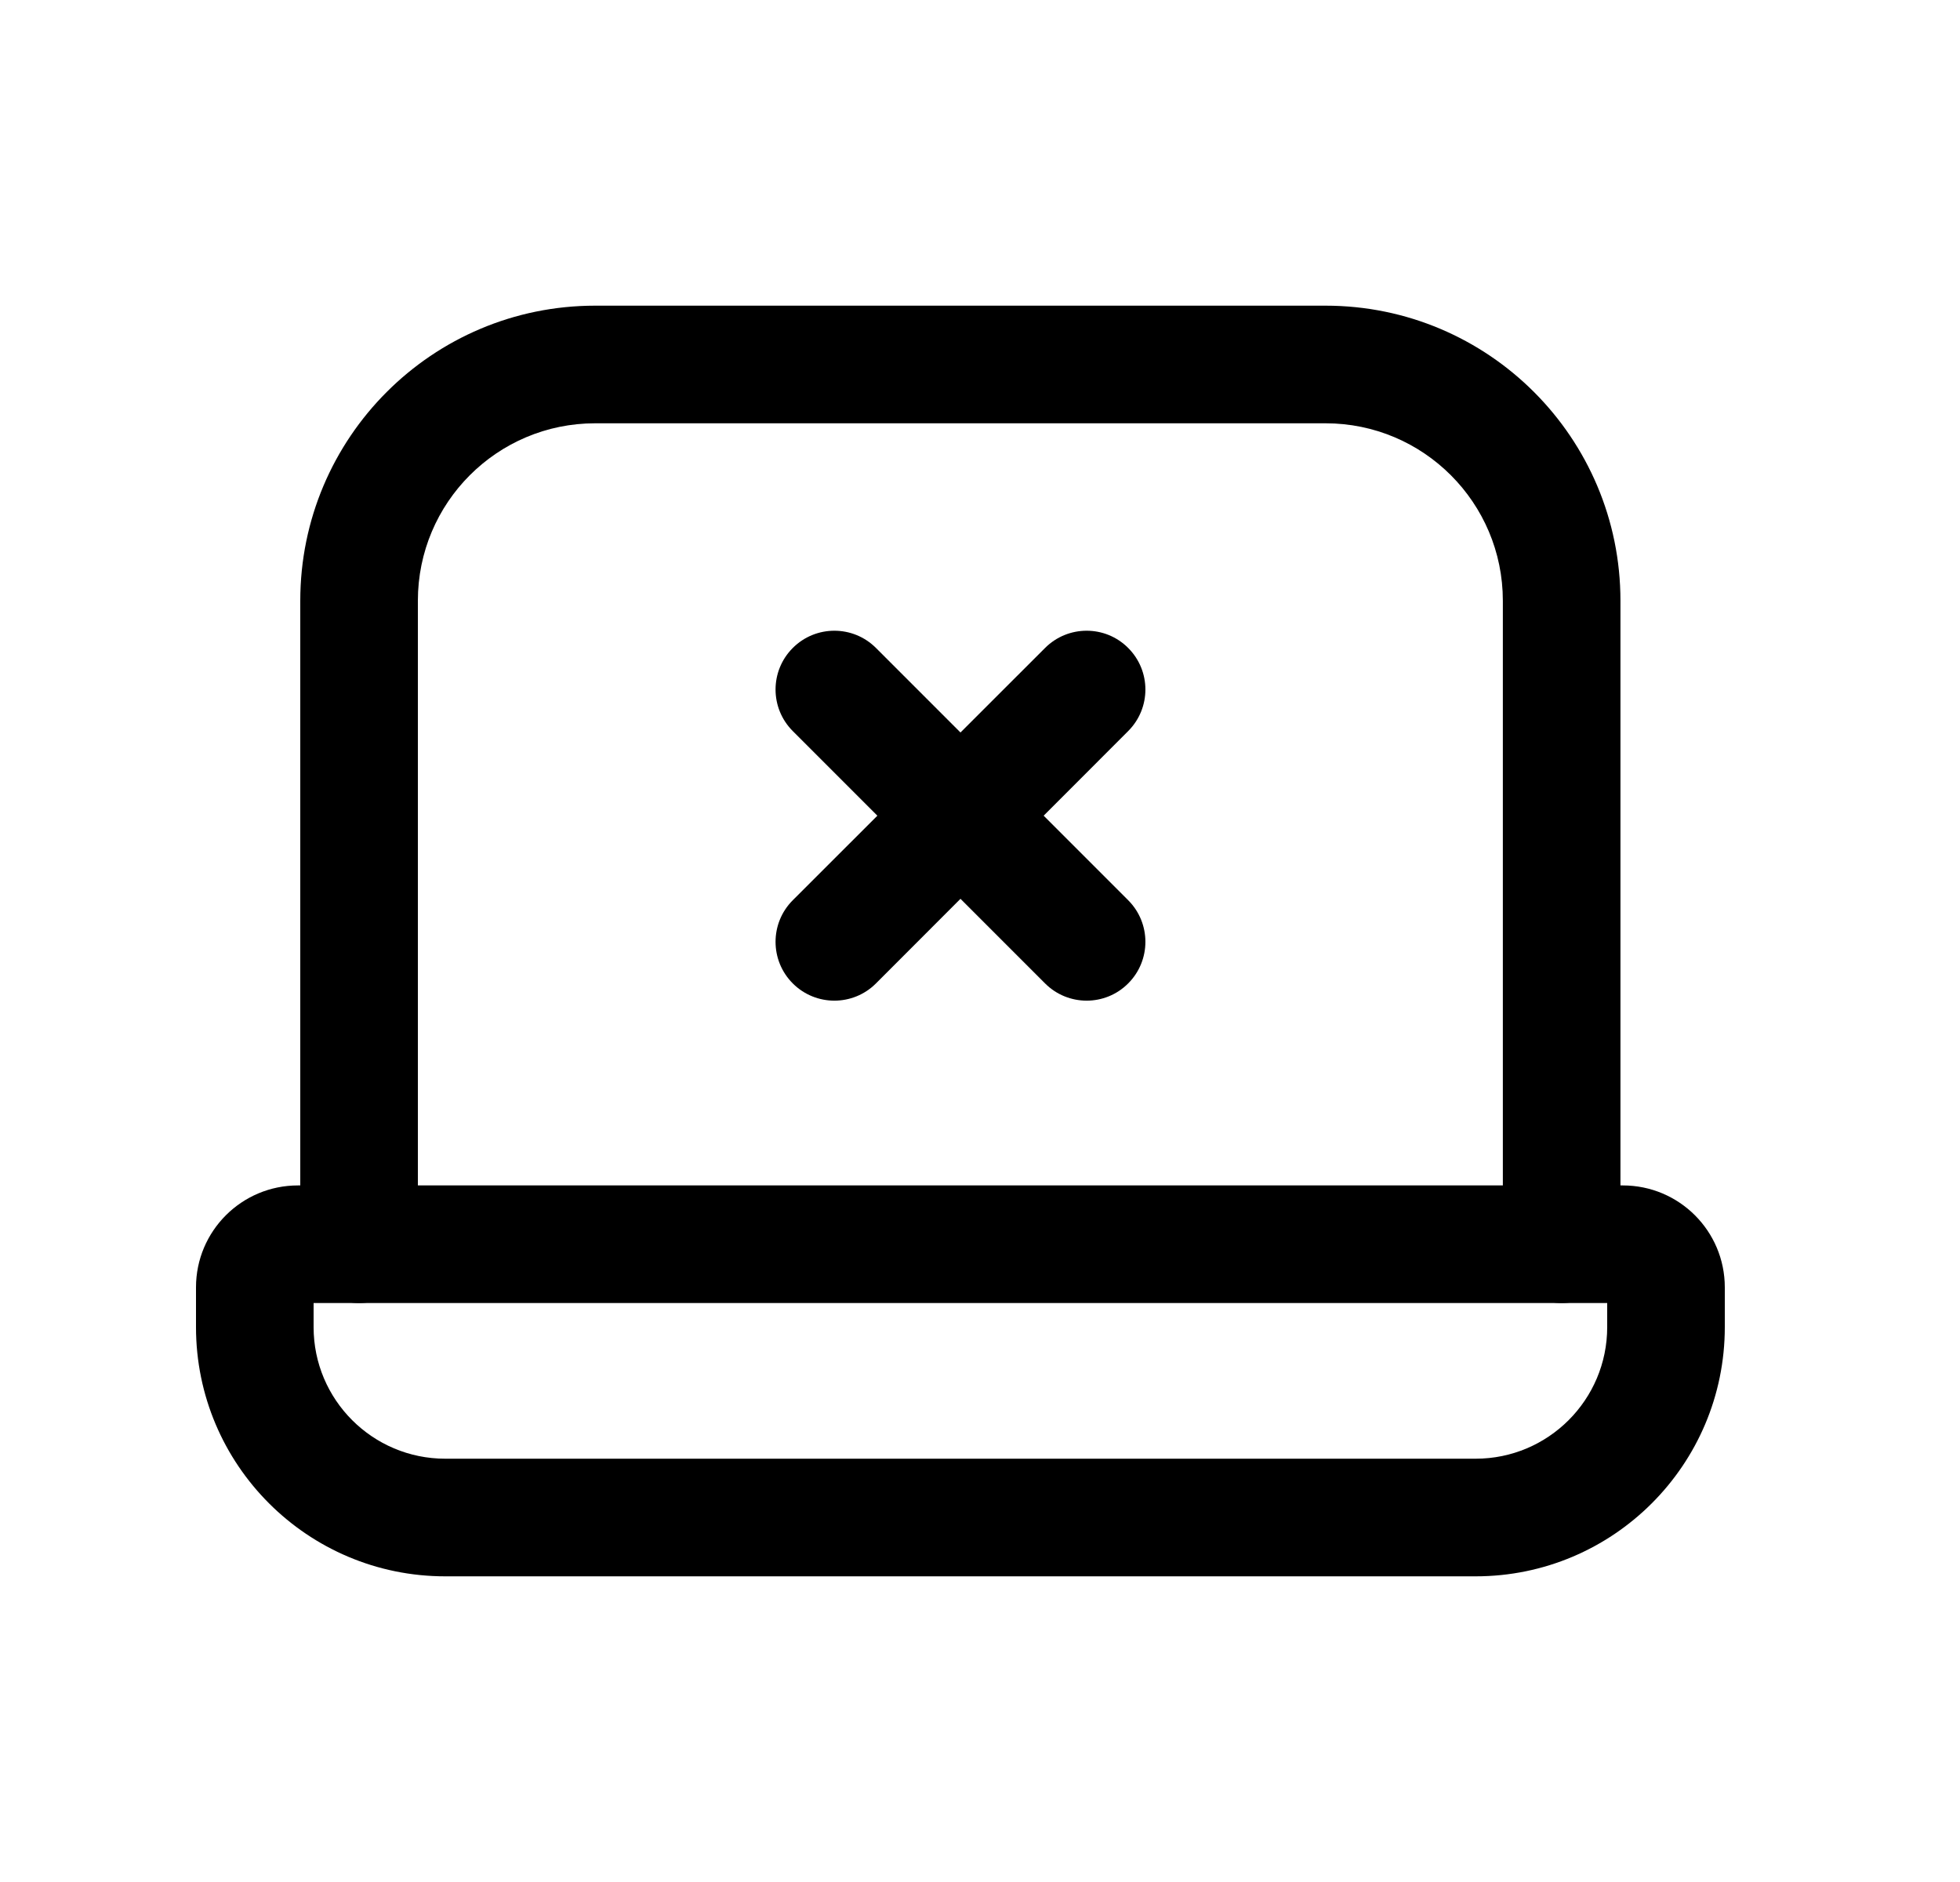 <svg width="25" height="24" viewBox="0 0 25 24" fill="none" xmlns="http://www.w3.org/2000/svg">
<path fill-rule="evenodd" clip-rule="evenodd" d="M2.5 16.417C2.5 15.698 3.083 15.117 3.801 15.117H20.699C21.417 15.117 22 15.698 22 16.417V16.924C22 18.679 20.576 20.102 18.822 20.102H5.679C3.924 20.102 2.5 18.679 2.5 16.924V16.417ZM4 16.617V16.924C4 17.85 4.752 18.602 5.679 18.602H18.822C19.748 18.602 20.5 17.85 20.5 16.924V16.617H4Z" fill="black"/>
<path fill-rule="evenodd" clip-rule="evenodd" d="M3.83 7.661C3.83 5.583 5.513 3.898 7.591 3.898H16.908C18.985 3.898 20.669 5.583 20.669 7.661V15.867C20.669 16.281 20.333 16.617 19.919 16.617C19.505 16.617 19.169 16.281 19.169 15.867V7.661C19.169 6.411 18.156 5.398 16.908 5.398H7.591C6.342 5.398 5.33 6.411 5.33 7.661V15.867C5.33 16.281 4.994 16.617 4.58 16.617C4.166 16.617 3.83 16.281 3.83 15.867V7.661Z" fill="black"/>
<path fill-rule="evenodd" clip-rule="evenodd" d="M10.112 8.263C10.405 7.97 10.88 7.97 11.173 8.263L12.251 9.341L13.33 8.263C13.623 7.97 14.098 7.97 14.39 8.263C14.683 8.556 14.683 9.03 14.39 9.323L13.312 10.402L14.39 11.48C14.683 11.773 14.683 12.248 14.39 12.541C14.098 12.834 13.623 12.834 13.33 12.541L12.251 11.462L11.173 12.541C10.88 12.834 10.405 12.834 10.112 12.541C9.819 12.248 9.819 11.773 10.112 11.48L11.191 10.402L10.112 9.323C9.819 9.03 9.819 8.556 10.112 8.263Z" fill="black"/>
</svg>